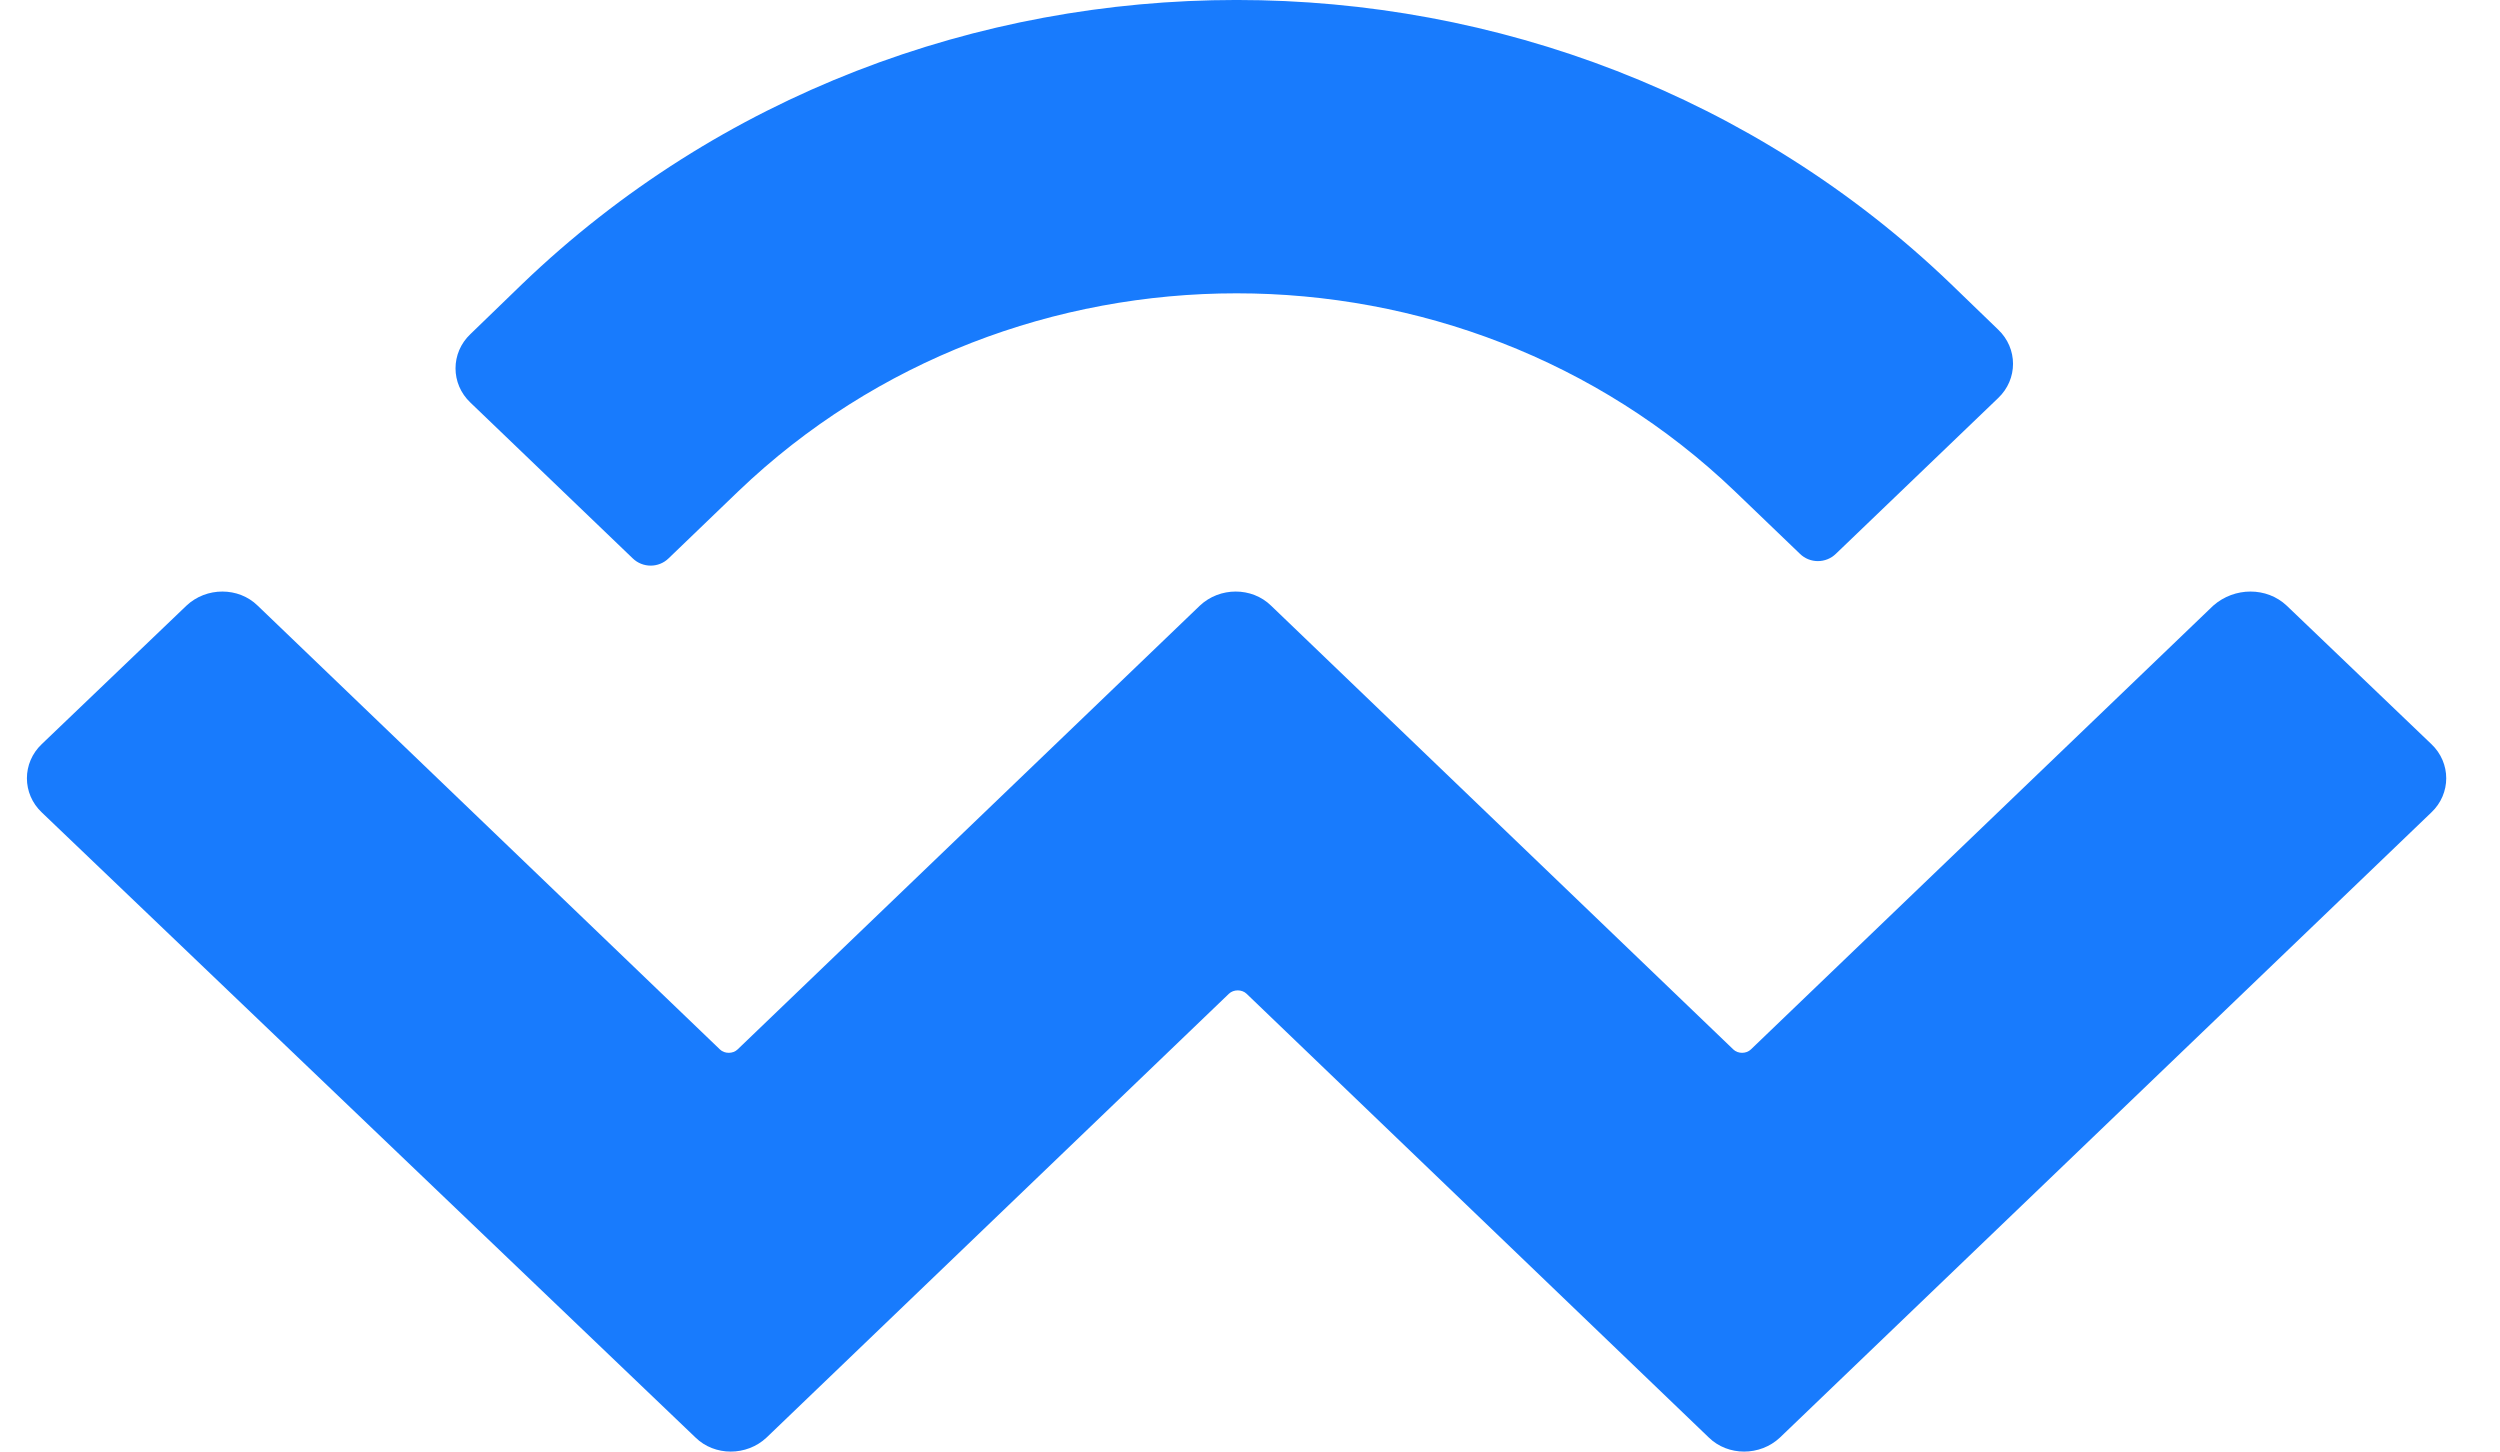 <svg width="31" height="18" viewBox="0 0 31 18" fill="none" xmlns="http://www.w3.org/2000/svg">
<path d="M6.479 3.518C11.366 -1.173 19.301 -1.173 24.188 3.518L24.777 4.087C25.023 4.32 25.023 4.703 24.777 4.936L22.765 6.867C22.641 6.988 22.442 6.988 22.319 6.867L21.512 6.092C18.095 2.819 12.572 2.819 9.155 6.092L8.291 6.923C8.168 7.044 7.969 7.044 7.845 6.923L5.833 4.992C5.587 4.759 5.587 4.376 5.833 4.143L6.479 3.518ZM28.355 7.51L30.148 9.226C30.395 9.459 30.395 9.842 30.148 10.075L22.072 17.825C21.825 18.058 21.427 18.058 21.189 17.825L15.457 12.322C15.4 12.267 15.296 12.267 15.239 12.322L9.506 17.825C9.259 18.058 8.861 18.058 8.624 17.825L0.519 10.075C0.272 9.842 0.272 9.459 0.519 9.226L2.312 7.51C2.559 7.277 2.958 7.277 3.195 7.51L8.927 13.013C8.984 13.069 9.089 13.069 9.146 13.013L14.878 7.51C15.125 7.277 15.523 7.277 15.761 7.51L21.493 13.013C21.55 13.069 21.654 13.069 21.711 13.013L27.444 7.51C27.709 7.277 28.108 7.277 28.355 7.51Z" fill="#187BFD"/>
</svg>
